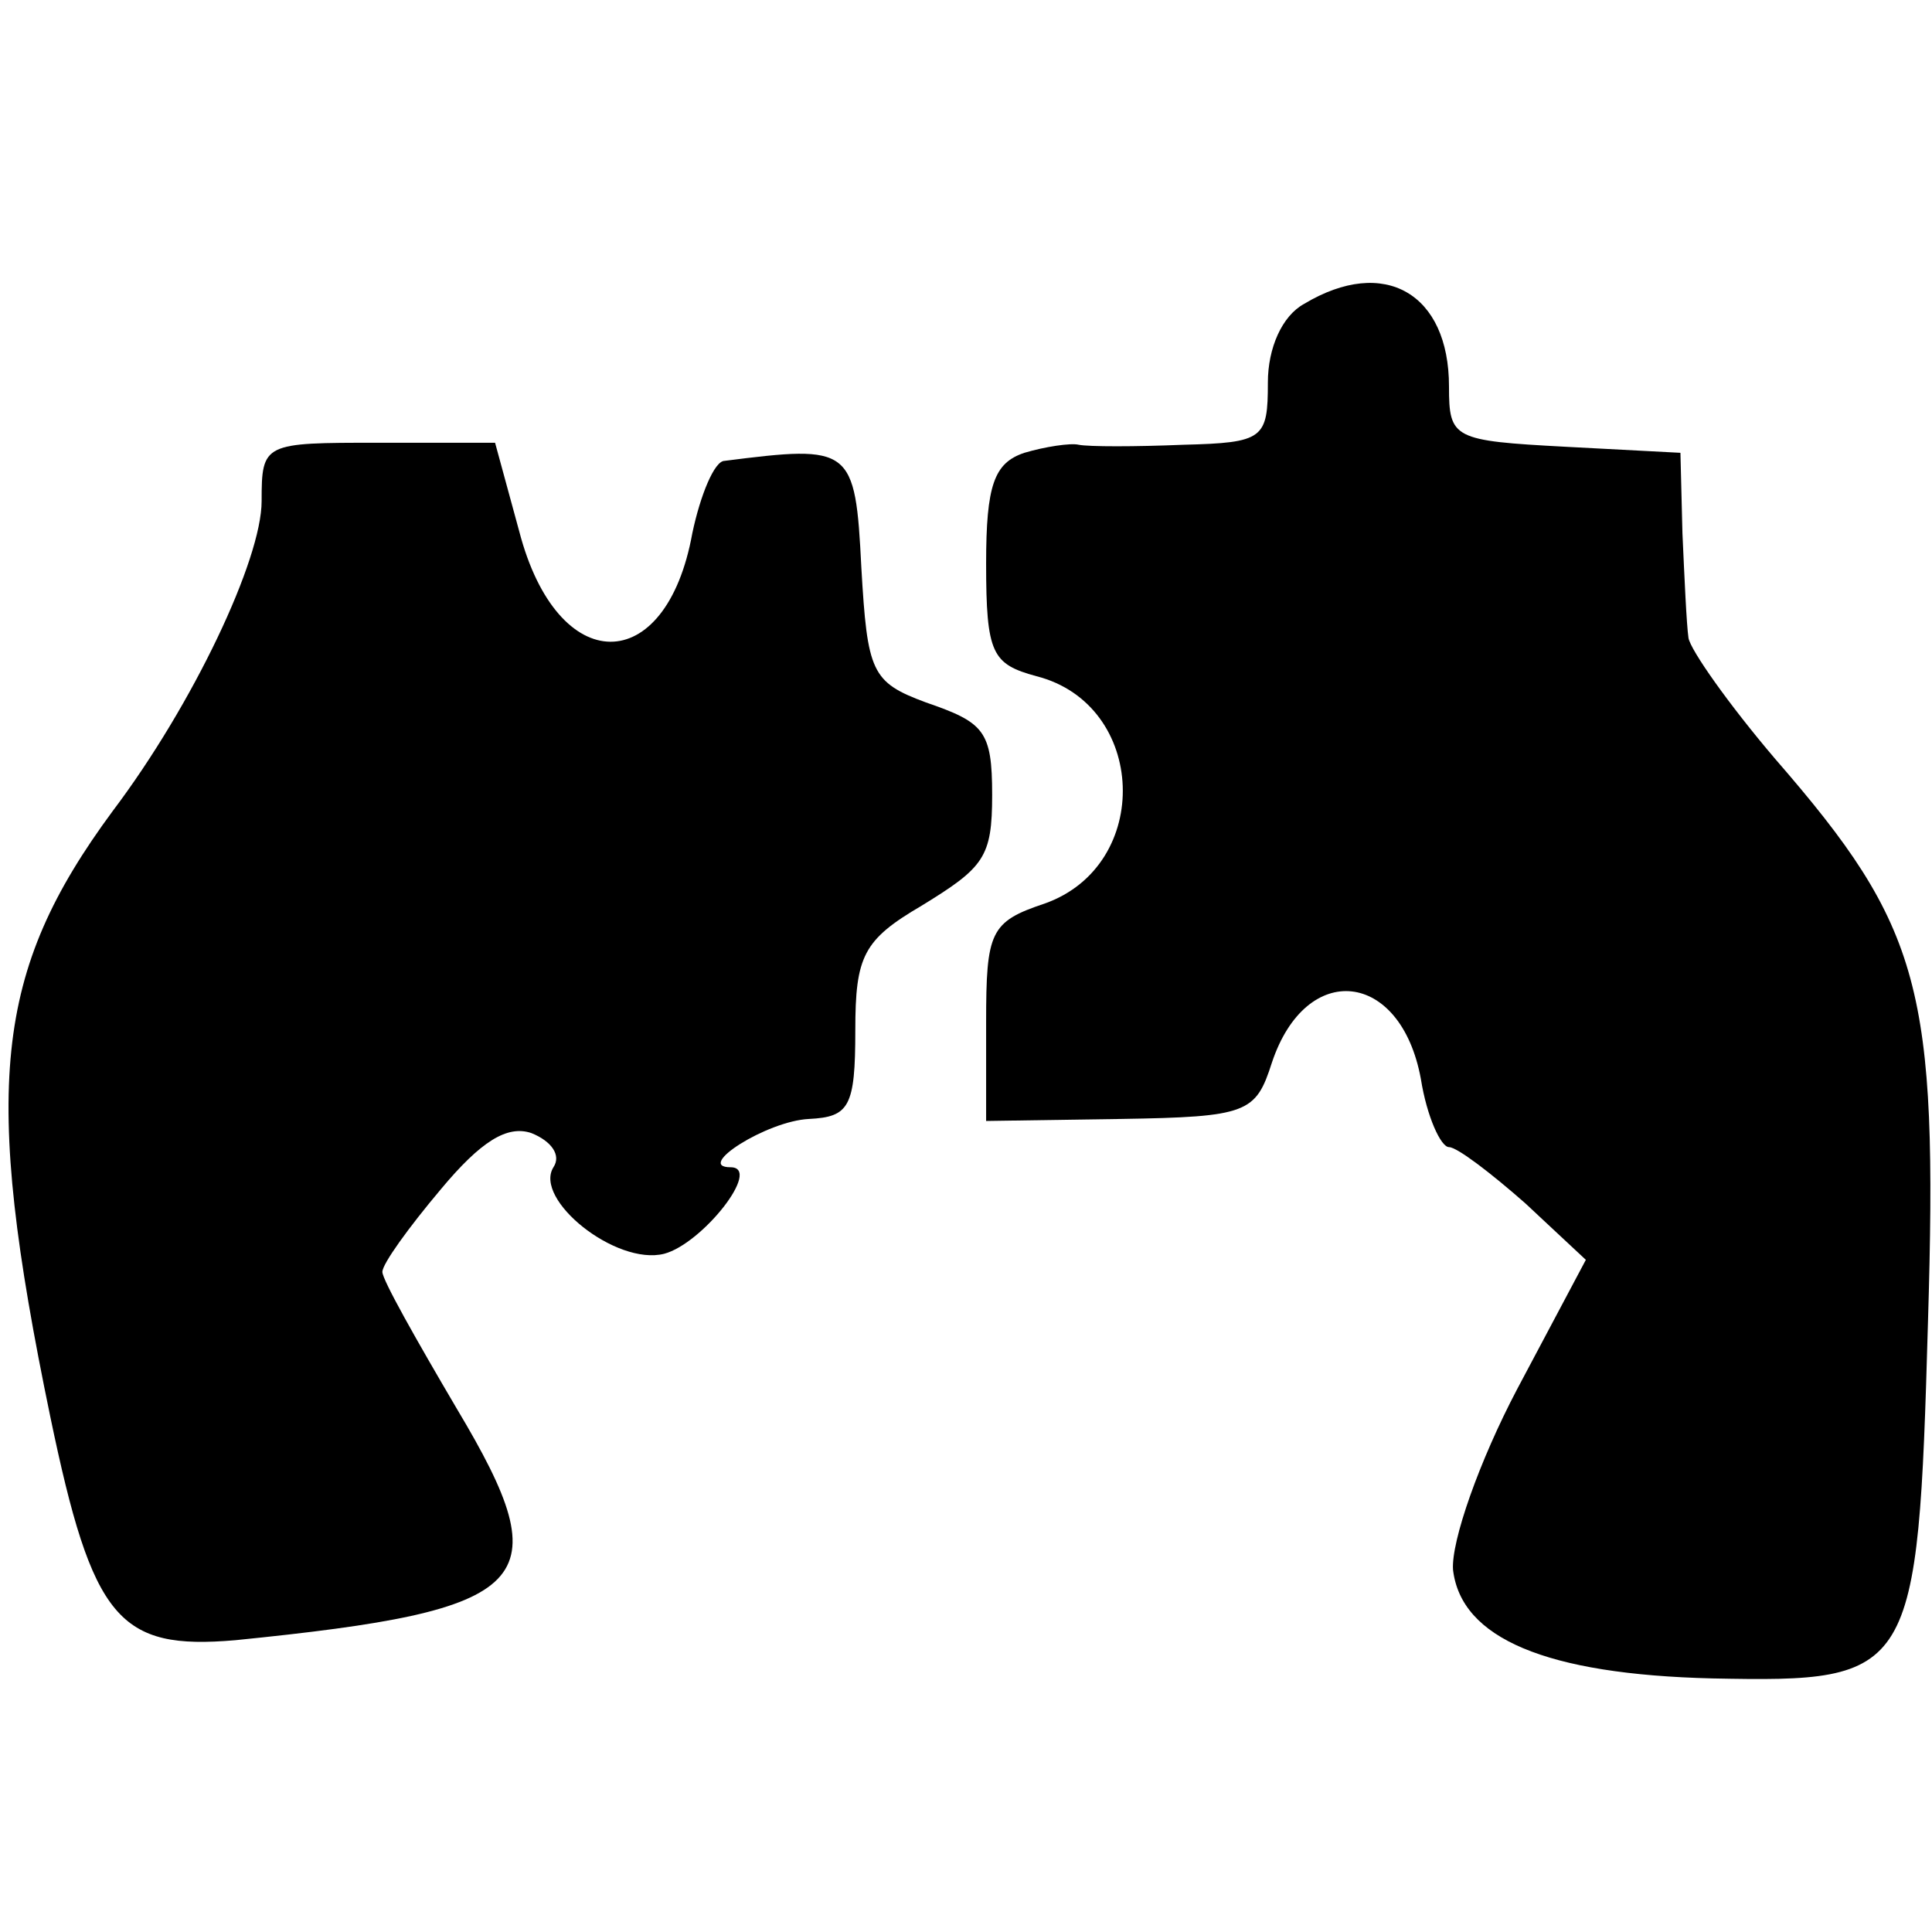 <?xml version="1.0" standalone="no"?>
<!DOCTYPE svg PUBLIC "-//W3C//DTD SVG 20010904//EN"
 "http://www.w3.org/TR/2001/REC-SVG-20010904/DTD/svg10.dtd">
<svg version="1.0" xmlns="http://www.w3.org/2000/svg"
 width="96pt" height="96pt" viewBox="0 0 96 96"
 preserveAspectRatio="xMidYMid meet">
<g transform="translate(0,96) scale(0.1,-0.1)"
fill="#000000" stroke="none">
<path d="M648 809 c-11 -6 -18 -22 -18 -39 0 -28 -2 -30 -42 -31 -24 -1 -47
-1 -52 0 -4 1 -17 -1 -27 -4 -15 -5 -19 -16 -19 -55 0 -45 3 -50 25 -56 55
-14 58 -94 4 -113 -27 -9 -29 -14 -29 -59 l0 -49 67 1 c63 1 67 3 75 28 17 51
64 46 74 -8 3 -19 10 -34 14 -34 4 0 21 -13 38 -28 l30 -28 -34 -64 c-19 -36
-33 -76 -32 -90 4 -34 46 -52 129 -54 100 -2 102 1 107 177 5 166 -3 196 -76
280 -23 27 -42 54 -43 60 -1 7 -2 30 -3 52 l-1 40 -57 3 c-56 3 -58 4 -58 30
0 46 -32 65 -72 41z"/>
<path d="M130 711 c0 -29 -34 -101 -74 -154 -59 -80 -65 -137 -31 -301 21
-101 34 -116 92 -111 149 15 162 28 110 115 -20 34 -37 64 -37 68 0 4 13 22
29 41 20 24 33 32 45 28 10 -4 15 -11 11 -17 -10 -16 31 -49 55 -43 19 5 49
43 33 43 -18 0 18 23 39 24 20 1 23 6 23 44 0 37 4 45 33 62 31 19 35 24 35
55 0 32 -4 36 -33 46 -27 10 -29 15 -32 67 -3 60 -5 61 -68 53 -5 0 -12 -17
-16 -36 -13 -72 -67 -72 -86 1 l-12 44 -58 0 c-57 0 -58 0 -58 -29z"/>
</g>
</svg>
